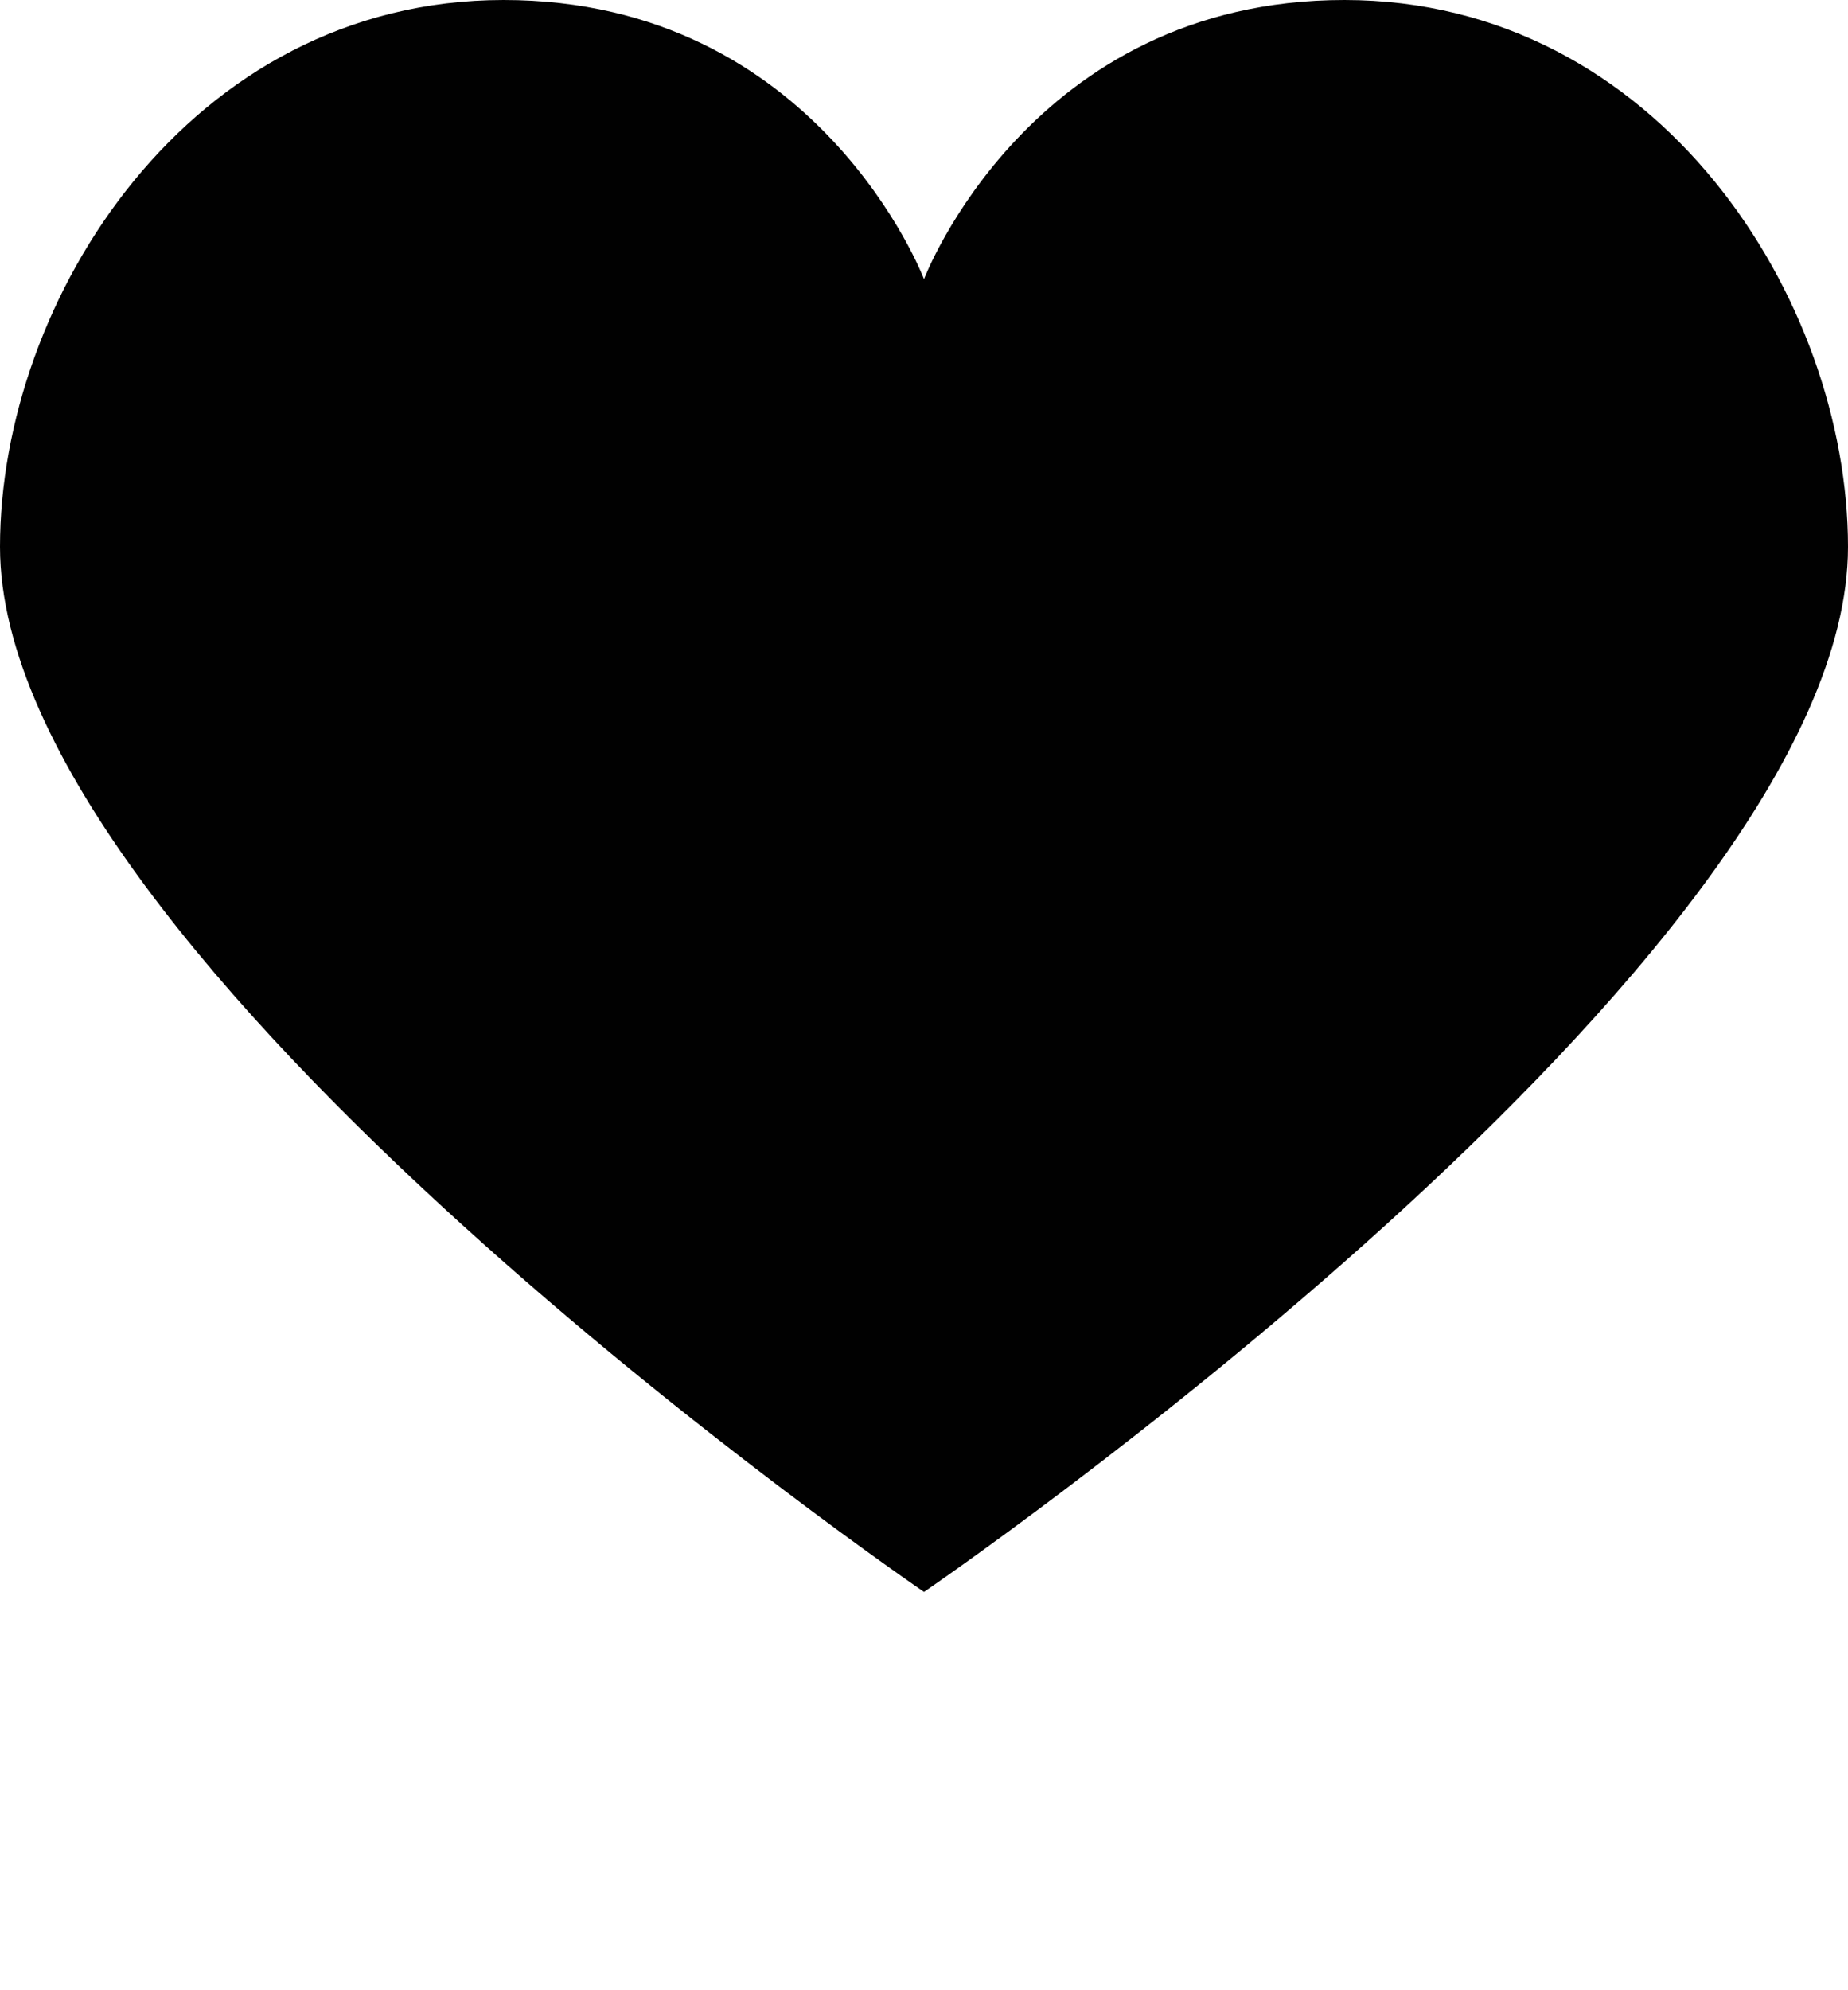 <?xml version="1.0" encoding="utf-8"?><!DOCTYPE svg PUBLIC "-//W3C//DTD SVG 1.1//EN" "http://www.w3.org/Graphics/SVG/1.1/DTD/svg11.dtd"><svg version="1.1" xmlns="http://www.w3.org/2000/svg" xmlns:xlink="http://www.w3.org/1999/xlink" x="0px" y="0px" viewBox="0 0 100 107.635" enable-background="new 0 0 100 86.108" xml:space="preserve"><g><path fill="#010101" d="M72.748,0C55.736,0,50,15.099,50,15.099S44.271,0,27.252,0C10.245,0,0,16.214,0,29.578
		c0,22.396,50,56.53,50,56.53s50-34.126,50-56.526C100,16.214,89.76,0,72.748,0z"/></g></svg>